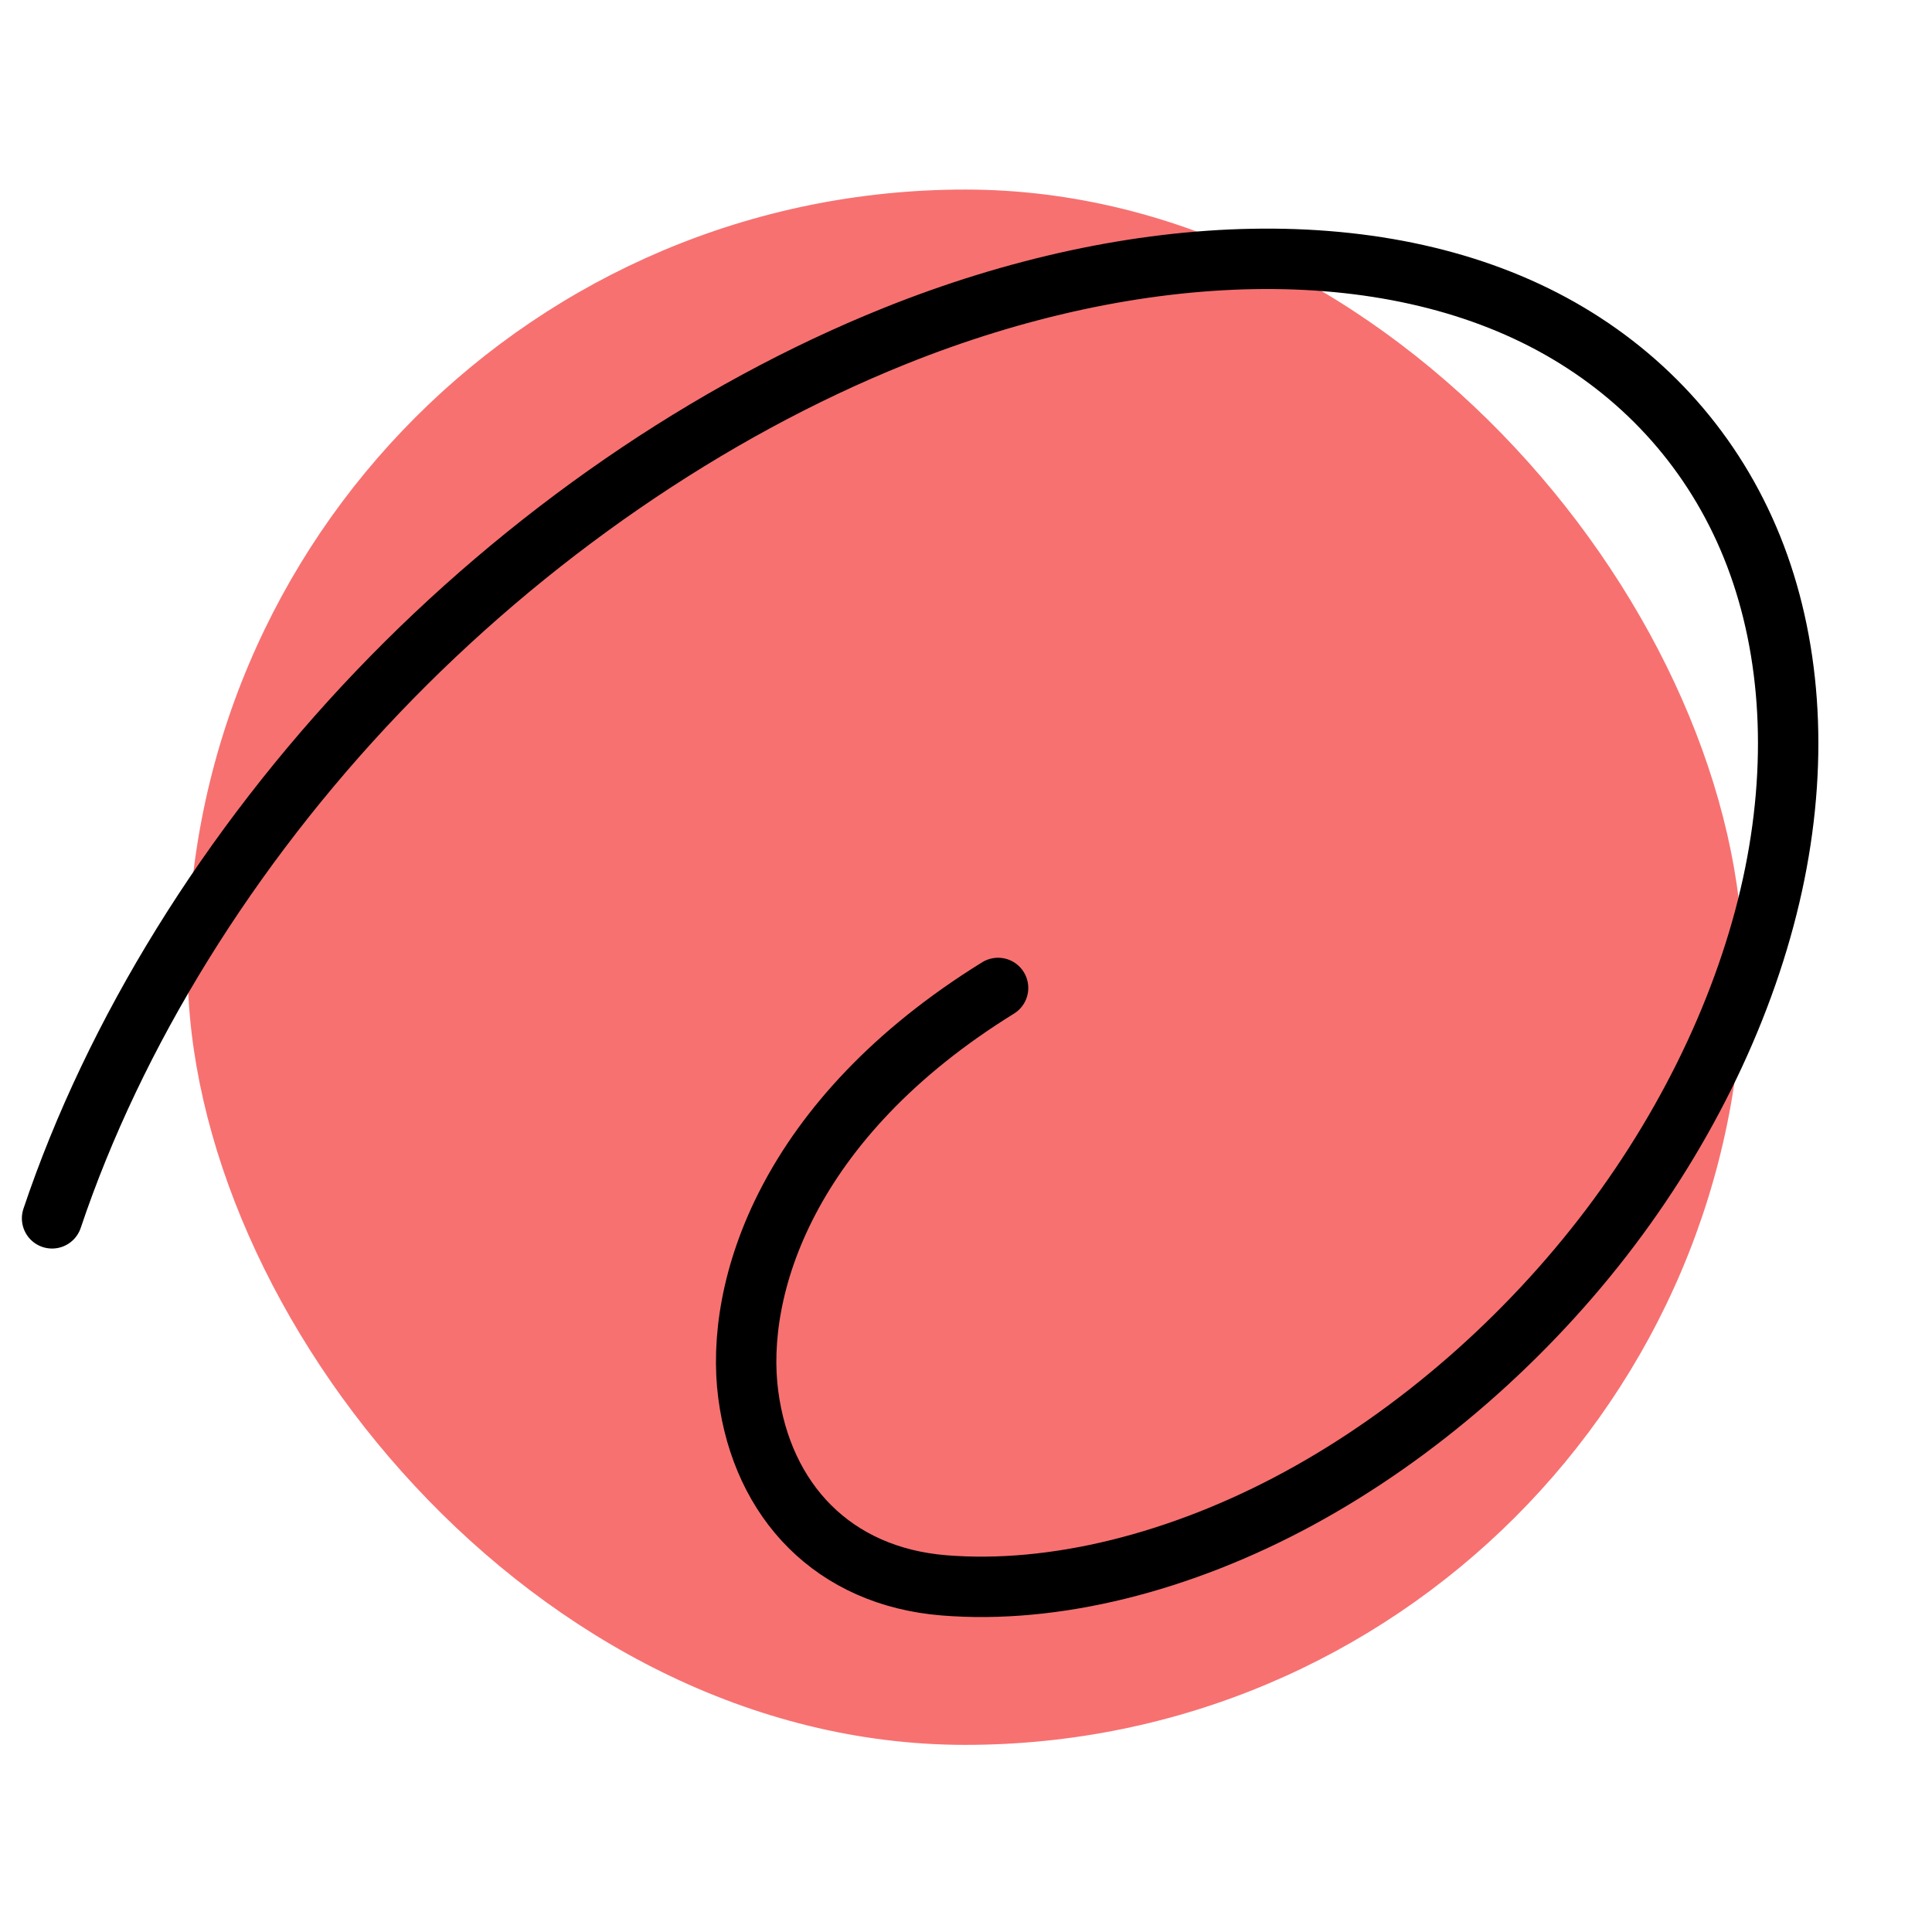 <?xml version="1.0" encoding="UTF-8" standalone="no"?>
<!-- Created with Inkscape (http://www.inkscape.org/) -->

<svg
   xmlns:dc="http://purl.org/dc/elements/1.1/"
   xmlns:cc="http://creativecommons.org/ns#"
   xmlns:rdf="http://www.w3.org/1999/02/22-rdf-syntax-ns#"
   xmlns:svg="http://www.w3.org/2000/svg"
   xmlns="http://www.w3.org/2000/svg"
   xmlns:sodipodi="http://sodipodi.sourceforge.net/DTD/sodipodi-0.dtd"
   xmlns:inkscape="http://www.inkscape.org/namespaces/inkscape"
   width="192"
   height="192"
   viewBox="0 0 192 192"
   id="svg2"
   version="1.1"
   inkscape:version="0.92.3 (2405546, 2018-03-11)"
   inkscape:export-filename="C:\Users\Melanie\Google Drive\MISC\Appstract\E - xxxhdpi - 192x192\mega.png"
   inkscape:export-xdpi="96"
   inkscape:export-ydpi="96"
   sodipodi:docname="airtel.svg">
  <defs
     id="defs4">
    <inkscape:path-effect
       effect="spiro"
       id="path-effect5530"
       is_visible="true" />
  </defs>
  <sodipodi:namedview
     id="base"
     pagecolor="#ffffff"
     bordercolor="#666666"
     borderopacity="1.0"
     inkscape:pageopacity="0.0"
     inkscape:pageshadow="2"
     inkscape:zoom="2"
     inkscape:cx="-16.822803"
     inkscape:cy="32.059742"
     inkscape:document-units="px"
     inkscape:current-layer="g7510"
     showgrid="false"
     units="px"
     showguides="true"
     inkscape:window-width="2386"
     inkscape:window-height="1371"
     inkscape:window-x="-6"
     inkscape:window-y="232"
     inkscape:window-maximized="0">
    <inkscape:grid
       type="xygrid"
       id="grid4136" />
  </sodipodi:namedview>
  <g
     inkscape:label="Layer 1"
     inkscape:groupmode="layer"
     id="layer1"
     transform="translate(0,-860.362)"
     style="display:none"
     sodipodi:insensitive="true">
    <g
       id="g5381"
       transform="translate(0,860.362)">
      <rect
         style="display:inline;opacity:1;fill:none;fill-opacity:1;stroke:#666666;stroke-width:0.1;stroke-linecap:round;stroke-linejoin:round;stroke-miterlimit:4;stroke-dasharray:none"
         id="rect4140"
         width="183.868"
         height="183.868"
         x="4.066"
         y="4.066" />
    </g>
  </g>
  <g
     inkscape:groupmode="layer"
     id="layer2"
     inkscape:label="Layer 2">
    <g
       id="g5415"
       transform="translate(0.579,3.93)">
      <g
         id="g5504"
         transform="matrix(0.771,0.846,-0.846,0.771,118.757,-46.782)">
        <g
           id="g5508"
           transform="matrix(0.991,0,0,0.991,0.709,0.902)">
          <g
             id="g5512"
             transform="matrix(0.993,0.118,-0.118,0.993,11.877,-8.182)">
            <g
               id="g5551"
               transform="translate(4.694,-6.561)">
              <g
                 id="g5596">
                <g
                   id="g6918"
                   transform="matrix(1.079,0,0,1.079,-1.865,-1.029)">
                  <g
                     id="g7506"
                     transform="matrix(1.078,0,0,1.078,-4.739,-11.582)">
                    <g
                       id="g7510"
                       transform="matrix(0.951,0,0,0.951,2.229,7.759)"
                       style="fill:#46639e;fill-opacity:1">
                      <g
                         id="g7514"
                         transform="matrix(1.104,0,0,1.104,-6.985,-12.317)"
                         style="stroke-width:0.906">
                        <rect
                           style="opacity:1;fill:#f77171;fill-opacity:1;stroke:none;stroke-width:4.335;stroke-linecap:round;stroke-linejoin:round;stroke-miterlimit:4;stroke-dasharray:none;stroke-dashoffset:0;stroke-opacity:1"
                           id="rect5498"
                           width="111.582"
                           height="111.582"
                           x="-96.918"
                           y="57.633"
                           transform="rotate(-54.419)"
                           ry="55.791" />
                      </g>
                      <path
                         style="opacity:1;fill:none;fill-opacity:1;stroke:#000000;stroke-width:4.784;stroke-linecap:round;stroke-linejoin:round;stroke-miterlimit:4;stroke-dasharray:none;stroke-dashoffset:0;stroke-opacity:1"
                         d="M 42.544,167.875 C 33.479,155.335 26.818,139.4 23.637,122.645 20.457,105.891 20.768,88.379 24.522,72.942 29.398,52.887 40.355,36.374 54.691,29.728 c 7.168,-3.323 15.091,-4.191 22.917,-2.301 7.826,1.89 15.539,6.555 22.096,13.579 6.556,7.024 11.929,16.406 15.207,26.862 3.278,10.456 4.431,21.957 3.122,32.549 -1.309,10.592 -5.097,20.217 -10.76,26.911 -5.662,6.694 -13.769,7.828 -21.289,3.821 -7.489,-3.991 -16.021,-15.182 -14.701,-34.836"
                         id="path5528"
                         inkscape:connector-curvature="0"
                         sodipodi:nodetypes="csssscssssc" />
                    </g>
                  </g>
                </g>
              </g>
            </g>
          </g>
        </g>
      </g>
    </g>
  </g>
</svg>
